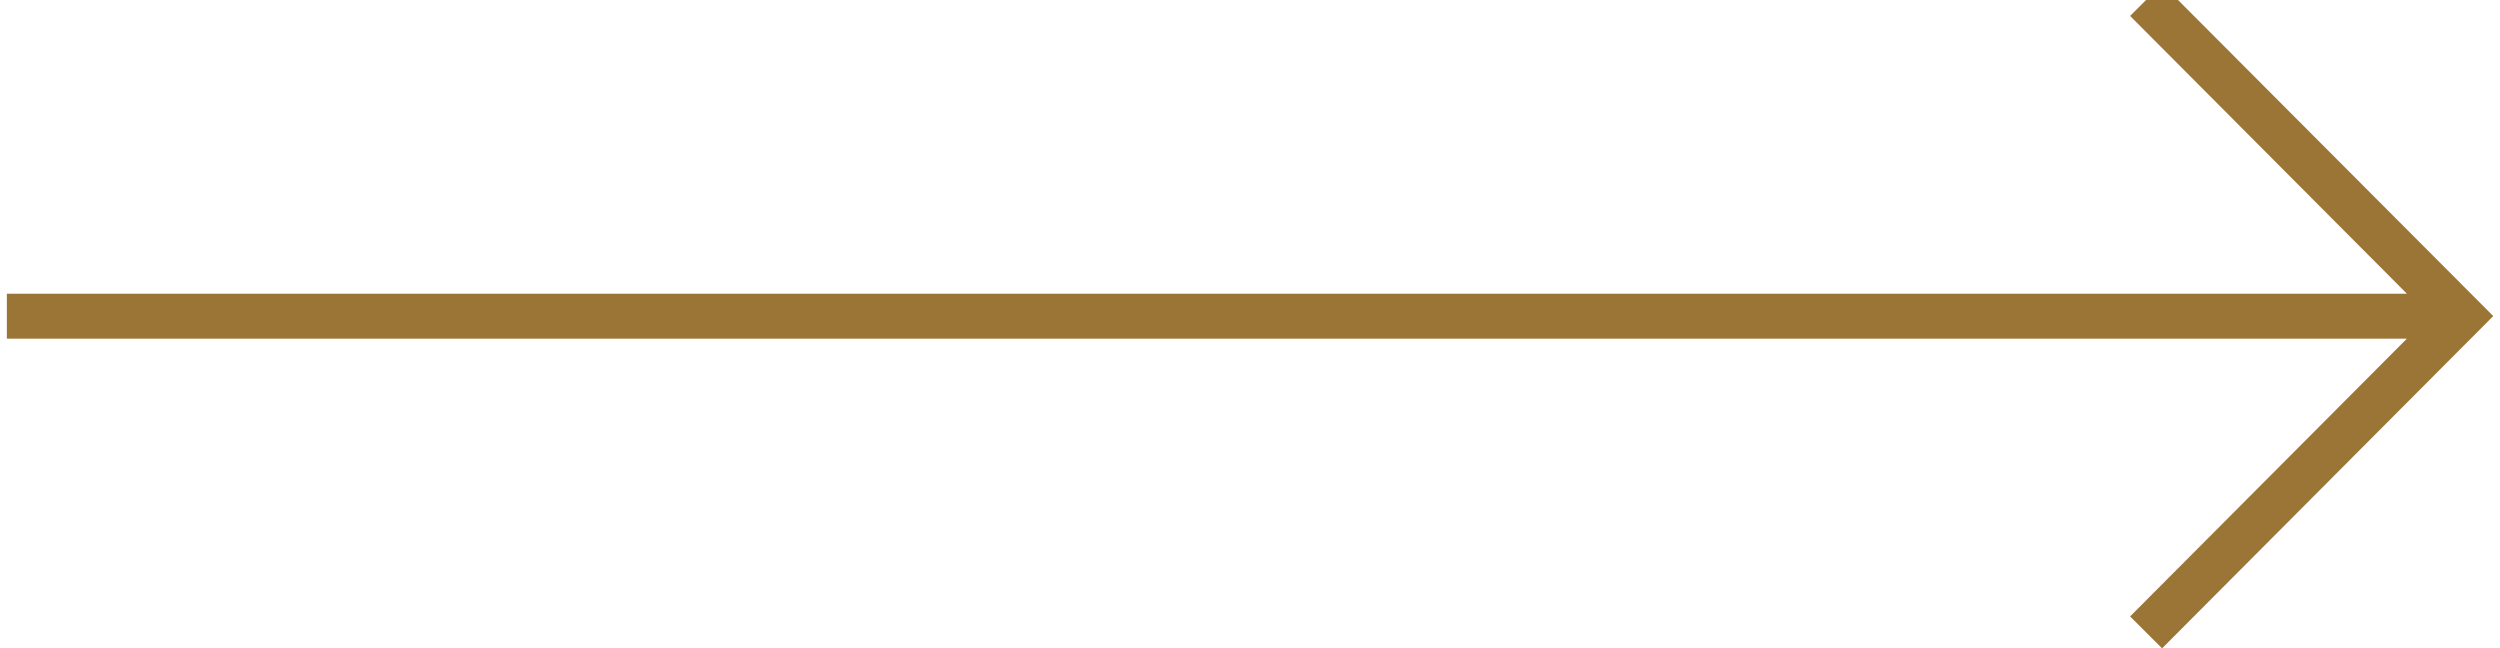 <svg xmlns="http://www.w3.org/2000/svg" xmlns:xlink="http://www.w3.org/1999/xlink" width="54" height="14" viewBox="0 0 54 14">
  <defs>
    <clipPath id="clip-path">
      <rect id="Button_SVG_Frame_Clip_Content_Mask_" data-name="Button → SVG [Frame Clip Content Mask]" width="54" height="14" transform="translate(1722 4880.11)" fill="none"/>
    </clipPath>
  </defs>
  <g id="ic-arw-r" transform="translate(-922.5 -593.61)">
    <g id="Group_3495" data-name="Group 3495">
      <g id="Button_SVG_Clip_Content_" data-name="Button → SVG (Clip Content)" transform="translate(-799.5 -4286.5)" clip-path="url(#clip-path)">
        <path id="Combined-Shape" d="M7.153,0l.691-.689-5.979-6H53.706V-7.66H1.865l5.979-6-.691-.689L.343-7.517,0-7.172l.343.344Z" transform="translate(1775.854 4879.765) rotate(180)" fill="#9a7536"/>
      </g>
    </g>
  </g>
</svg>
